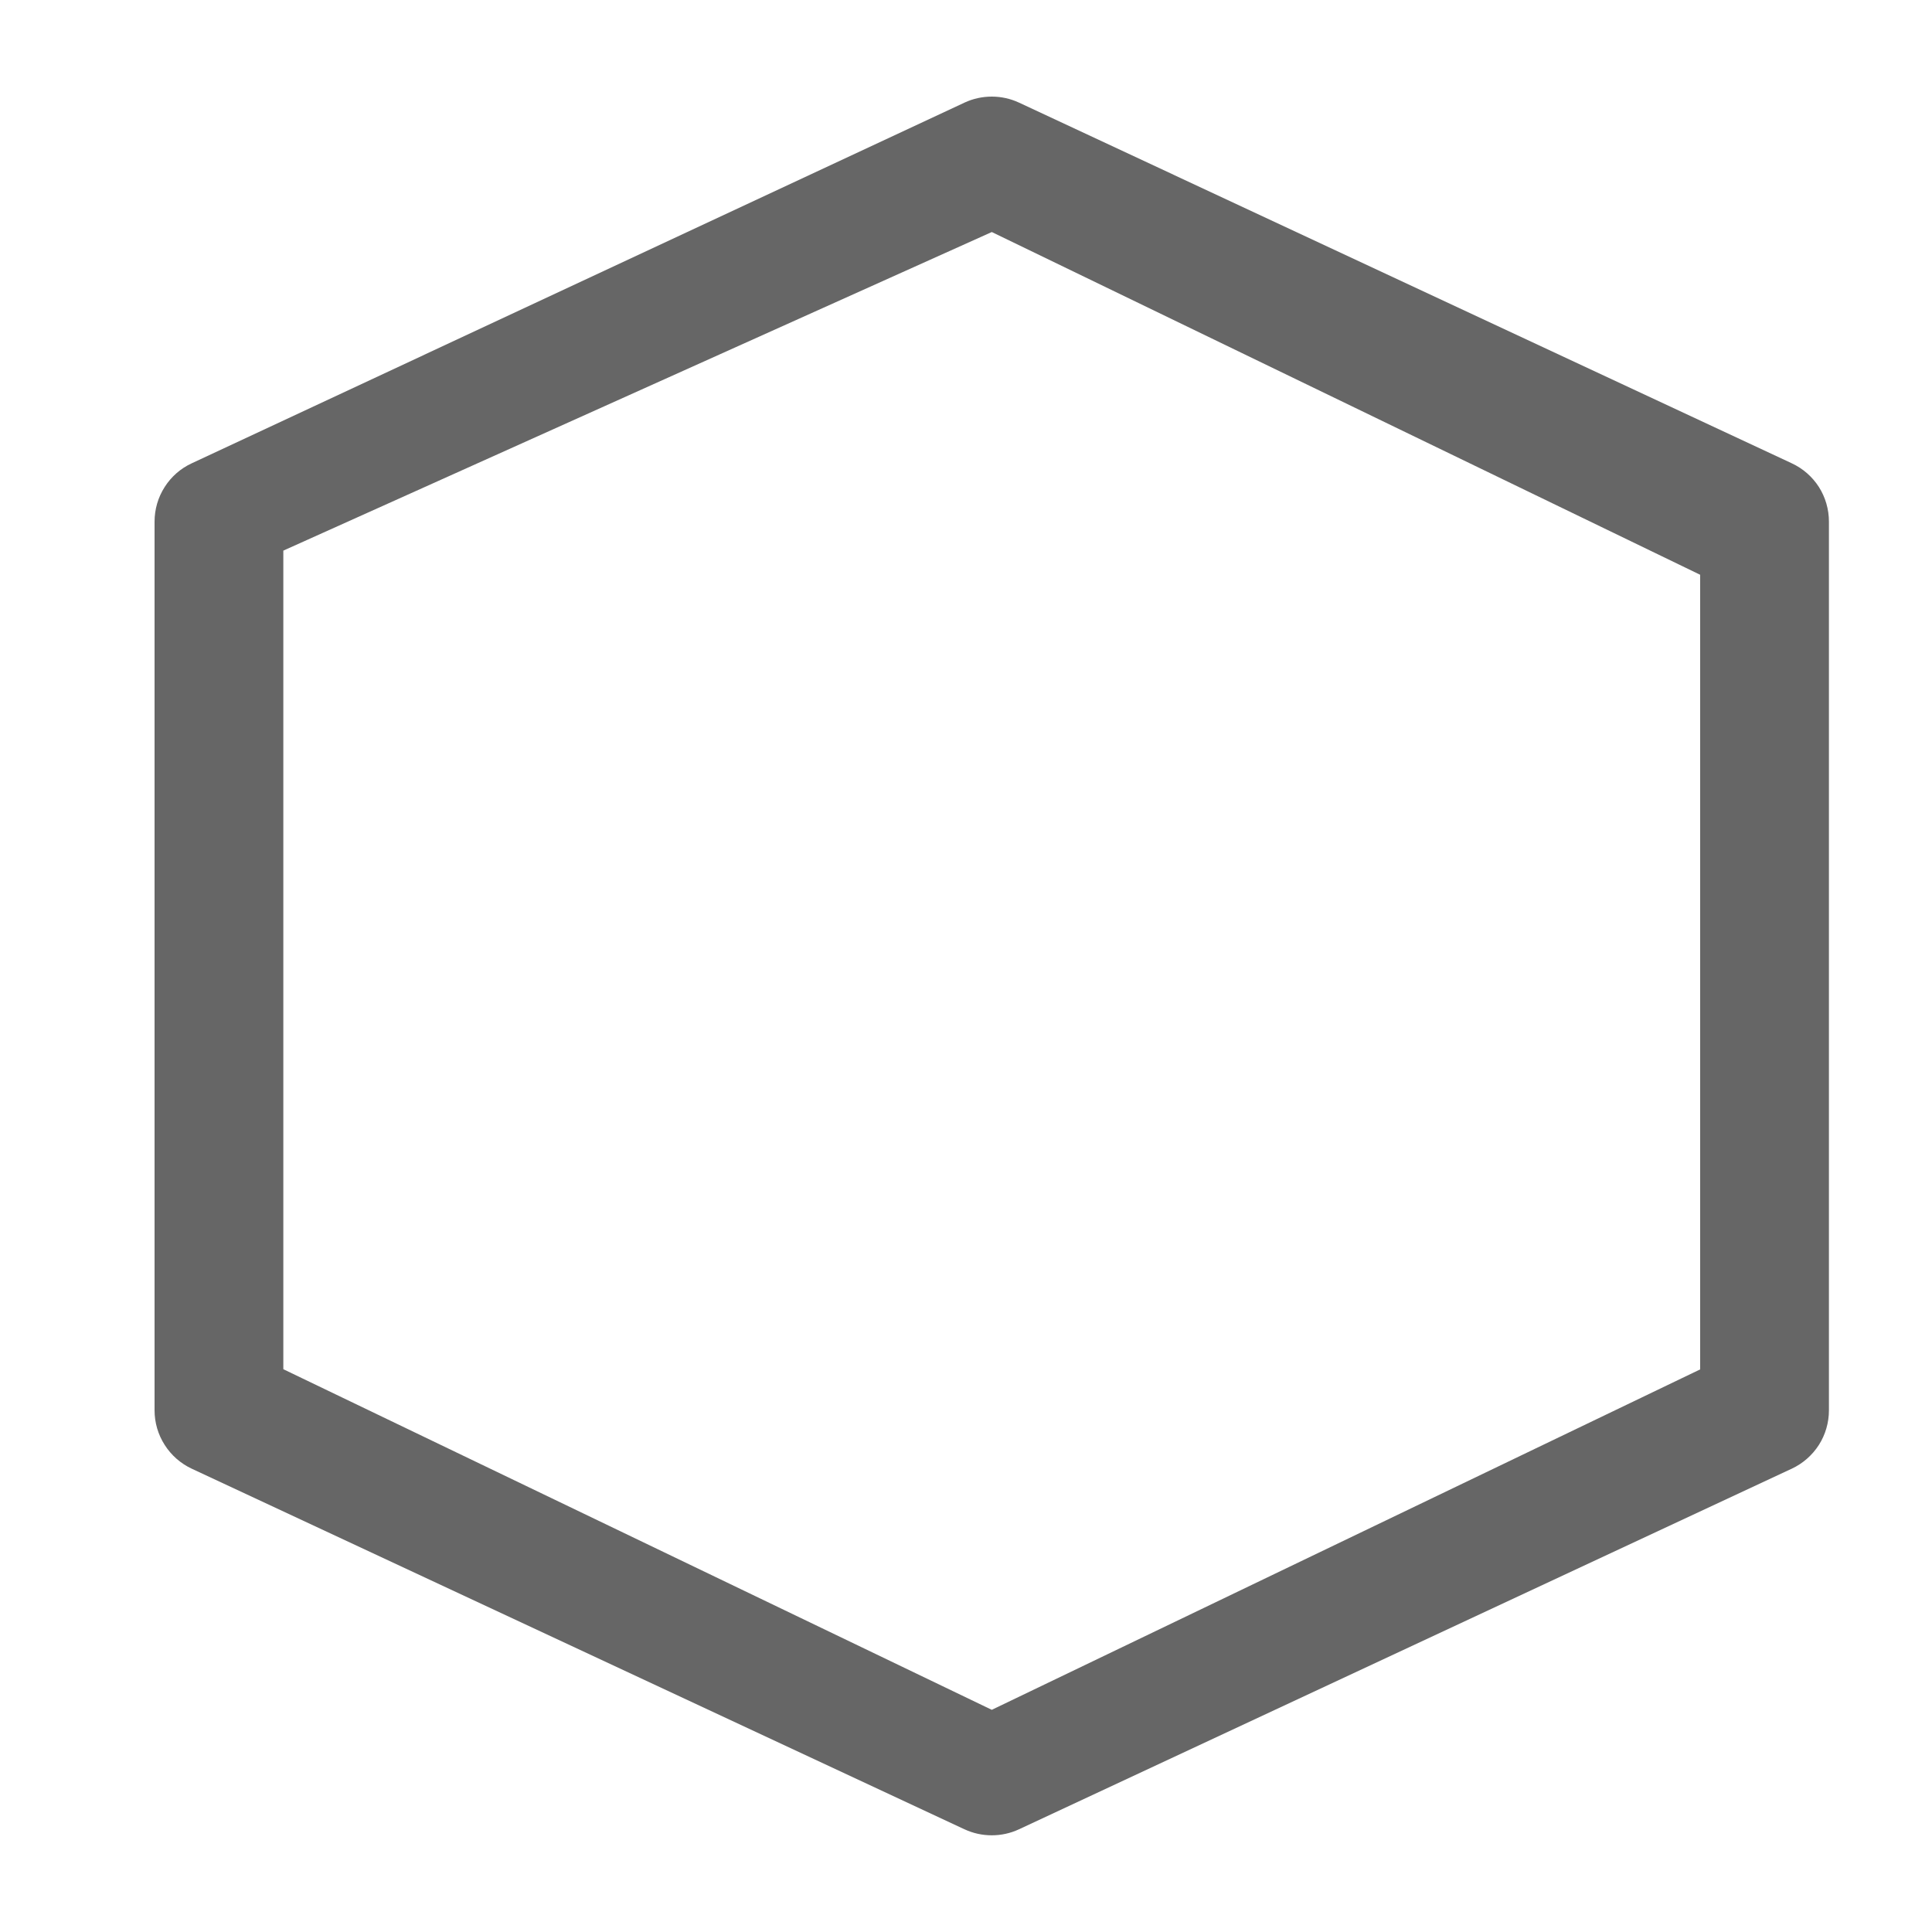 <svg width="20" height="20" viewBox="0 0 20 20" fill="none" xmlns="http://www.w3.org/2000/svg">
<path fill-rule="evenodd" clip-rule="evenodd" d="M9.985 1.062C10.073 1.021 10.169 1 10.267 1C10.364 1 10.46 1.021 10.548 1.062L18.548 4.796C18.663 4.849 18.76 4.934 18.829 5.041C18.897 5.148 18.933 5.273 18.933 5.4V14.6C18.933 14.726 18.897 14.851 18.829 14.958C18.76 15.065 18.663 15.15 18.548 15.204L10.548 18.937C10.46 18.978 10.364 18.999 10.267 18.999C10.169 18.999 10.073 18.978 9.985 18.937L1.985 15.204C1.87 15.15 1.773 15.065 1.705 14.958C1.636 14.851 1.6 14.726 1.6 14.6V5.4C1.6 5.273 1.636 5.148 1.705 5.041C1.773 4.934 1.87 4.849 1.985 4.796L9.985 1.062ZM2.933 5.7L10.548 10.3L10.267 17.7L2.933 14.174V5.7ZM10.267 17.7L17.6 14.176V5.95L10.548 10.3L10.267 17.7ZM10.548 10.3L17.6 5.95L10.267 2.402L2.933 5.7L10.548 10.3Z" fill="#666666"/>
</svg>
